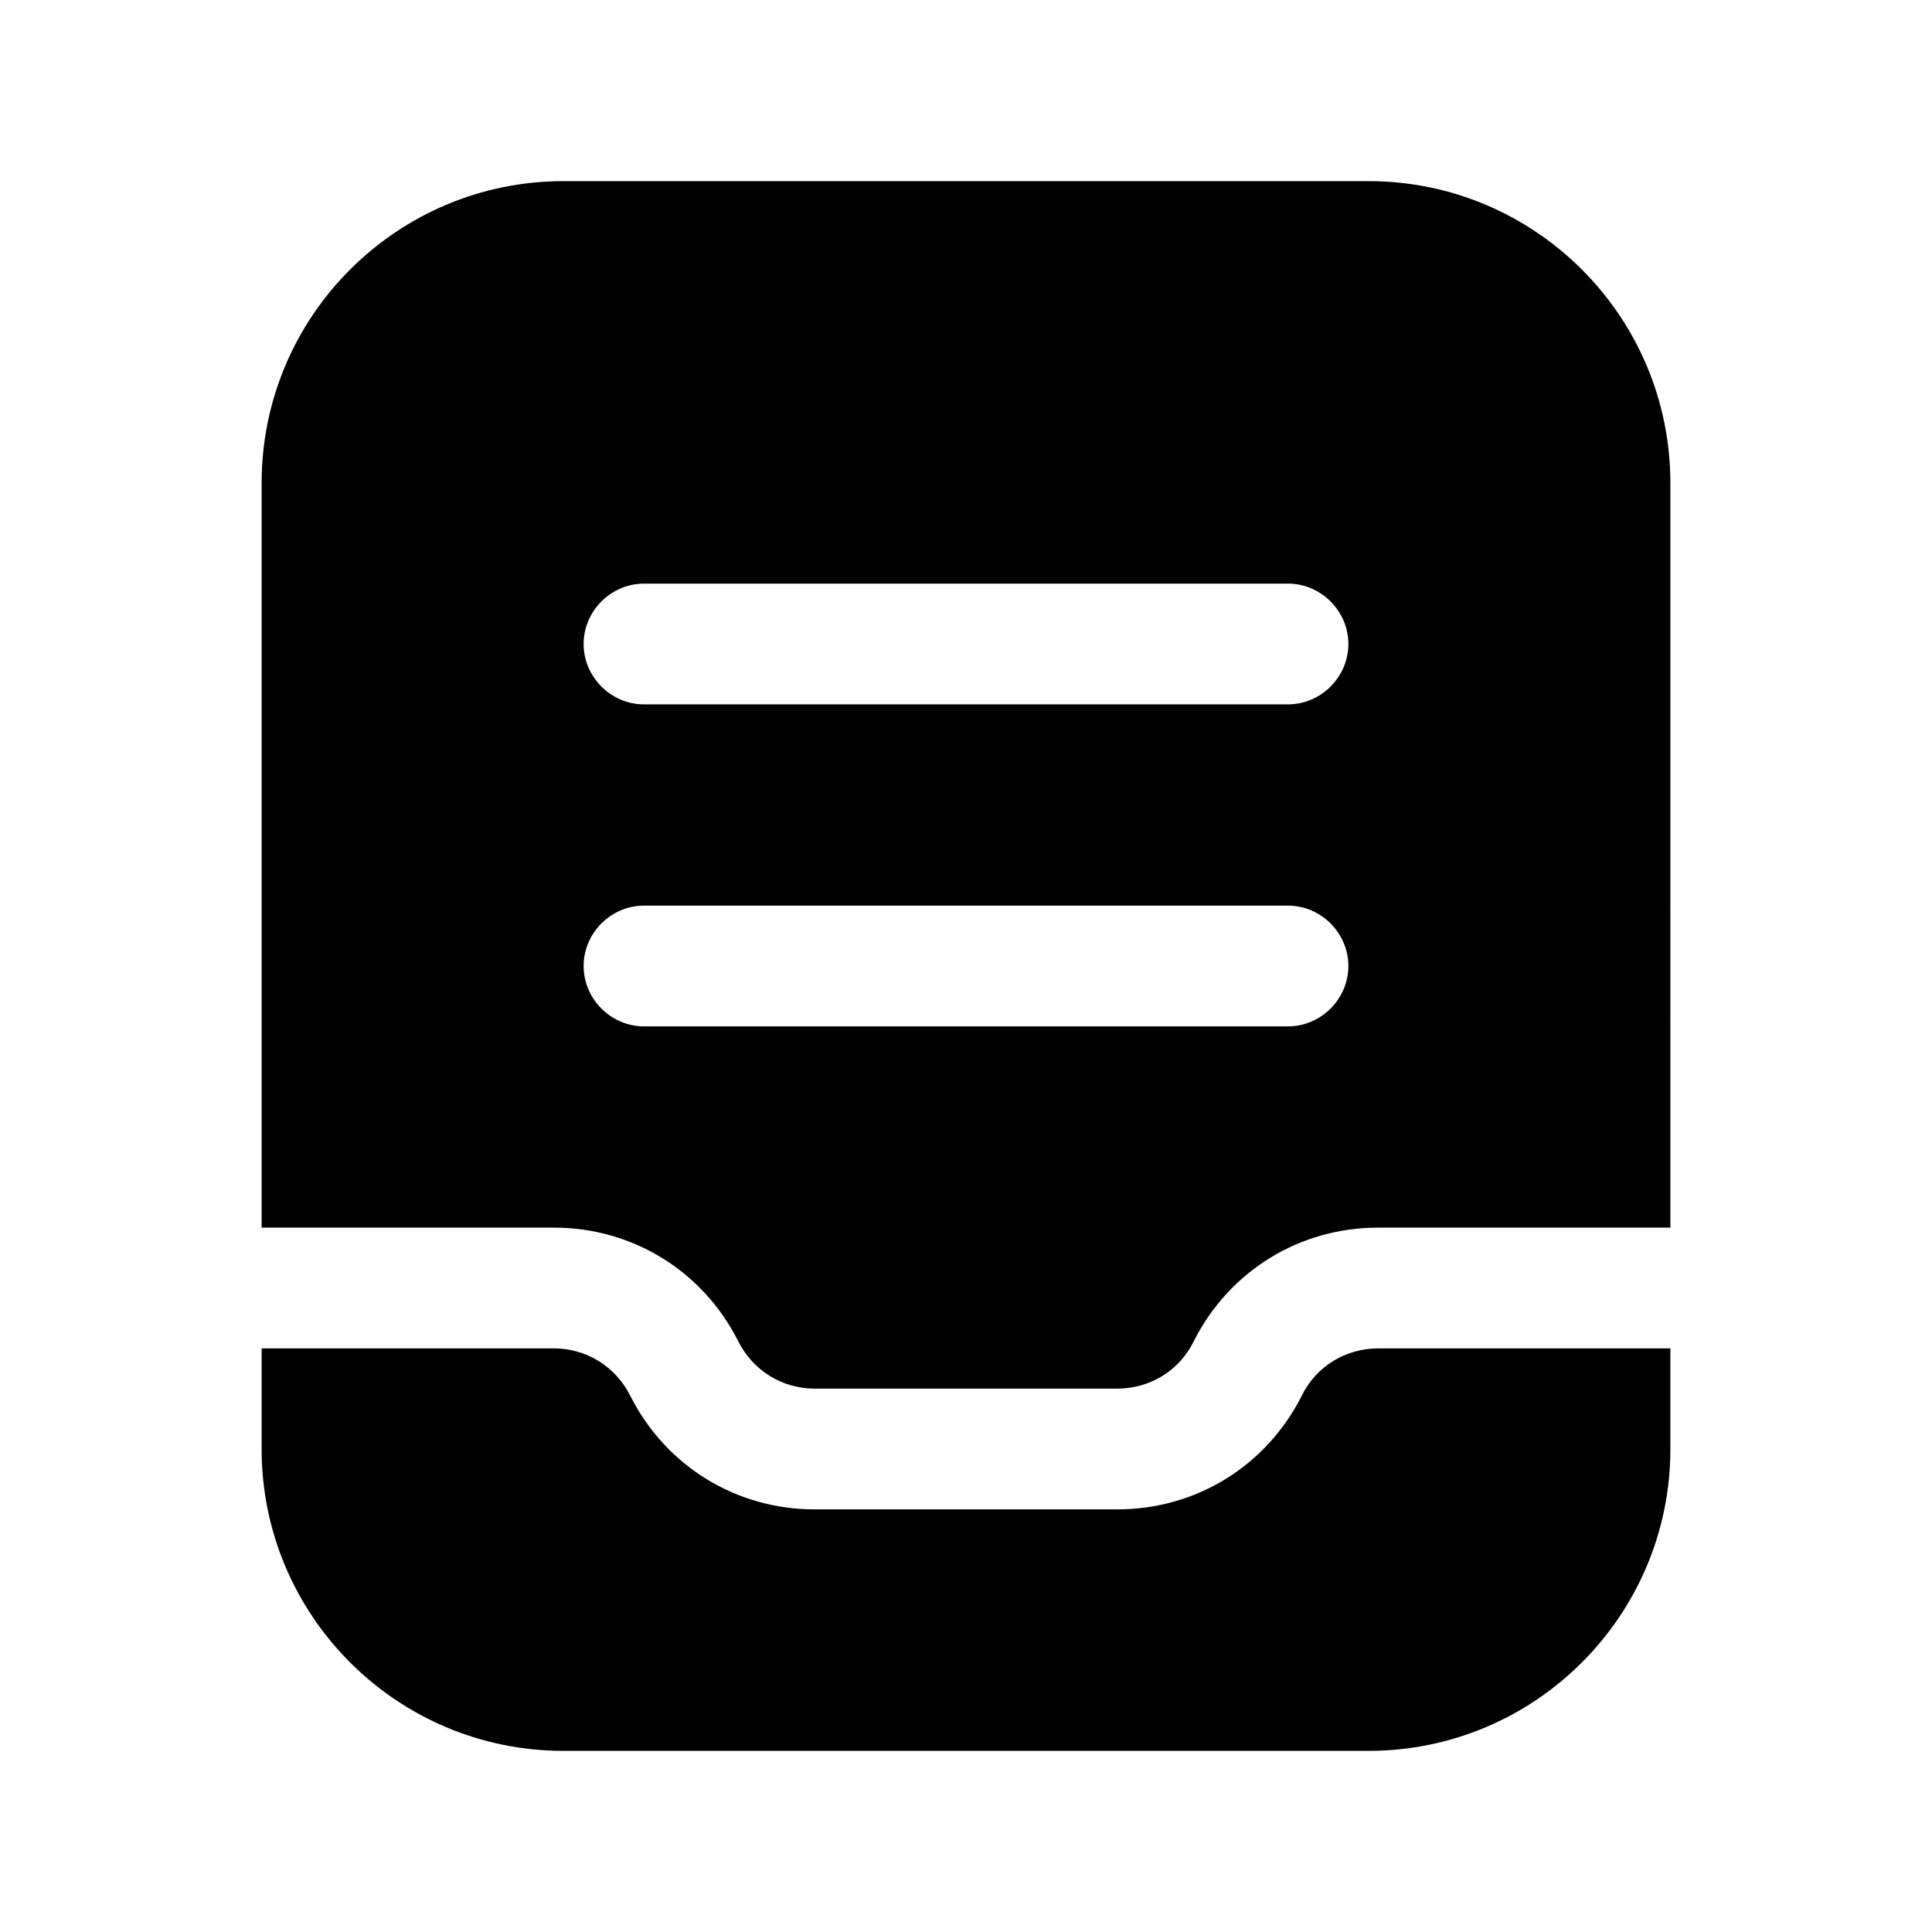 <?xml version="1.0" encoding="UTF-8"?><svg xmlns="http://www.w3.org/2000/svg" viewBox="0 0 24 24"><g id="a"/><g id="b"/><g id="c"/><g id="d"/><g id="e"/><g id="f"/><g id="g"/><g id="h"/><g id="i"/><g id="j"/><g id="k"/><g id="l"/><g id="m"/><g id="n"/><g id="o"/><g id="p"><g><path d="M17,2.25H7c-2.07,0-3.75,1.68-3.75,3.75V15.25h3.63c.98,0,1.85,.54,2.29,1.41,.18,.36,.54,.59,.95,.59h3.76c.4,0,.77-.22,.95-.59,.44-.87,1.31-1.41,2.29-1.41h3.63V6c0-2.07-1.68-3.75-3.75-3.75Zm-1,10.5H8c-.41,0-.75-.34-.75-.75s.34-.75,.75-.75h8c.41,0,.75,.34,.75,.75s-.34,.75-.75,.75Zm0-4H8c-.41,0-.75-.34-.75-.75s.34-.75,.75-.75h8c.41,0,.75,.34,.75,.75s-.34,.75-.75,.75Z"/><path d="M16.17,17.34c-.44,.87-1.31,1.41-2.29,1.41h-3.76c-.98,0-1.85-.54-2.29-1.41-.18-.36-.54-.59-.95-.59H3.25v1.25c0,2.07,1.68,3.75,3.75,3.75h10c2.07,0,3.75-1.68,3.75-3.75v-1.25h-3.63c-.4,0-.77,.22-.95,.59Z"/></g></g><g id="q"/><g id="r"/><g id="s"/><g id="t"/><g id="u"/></svg>